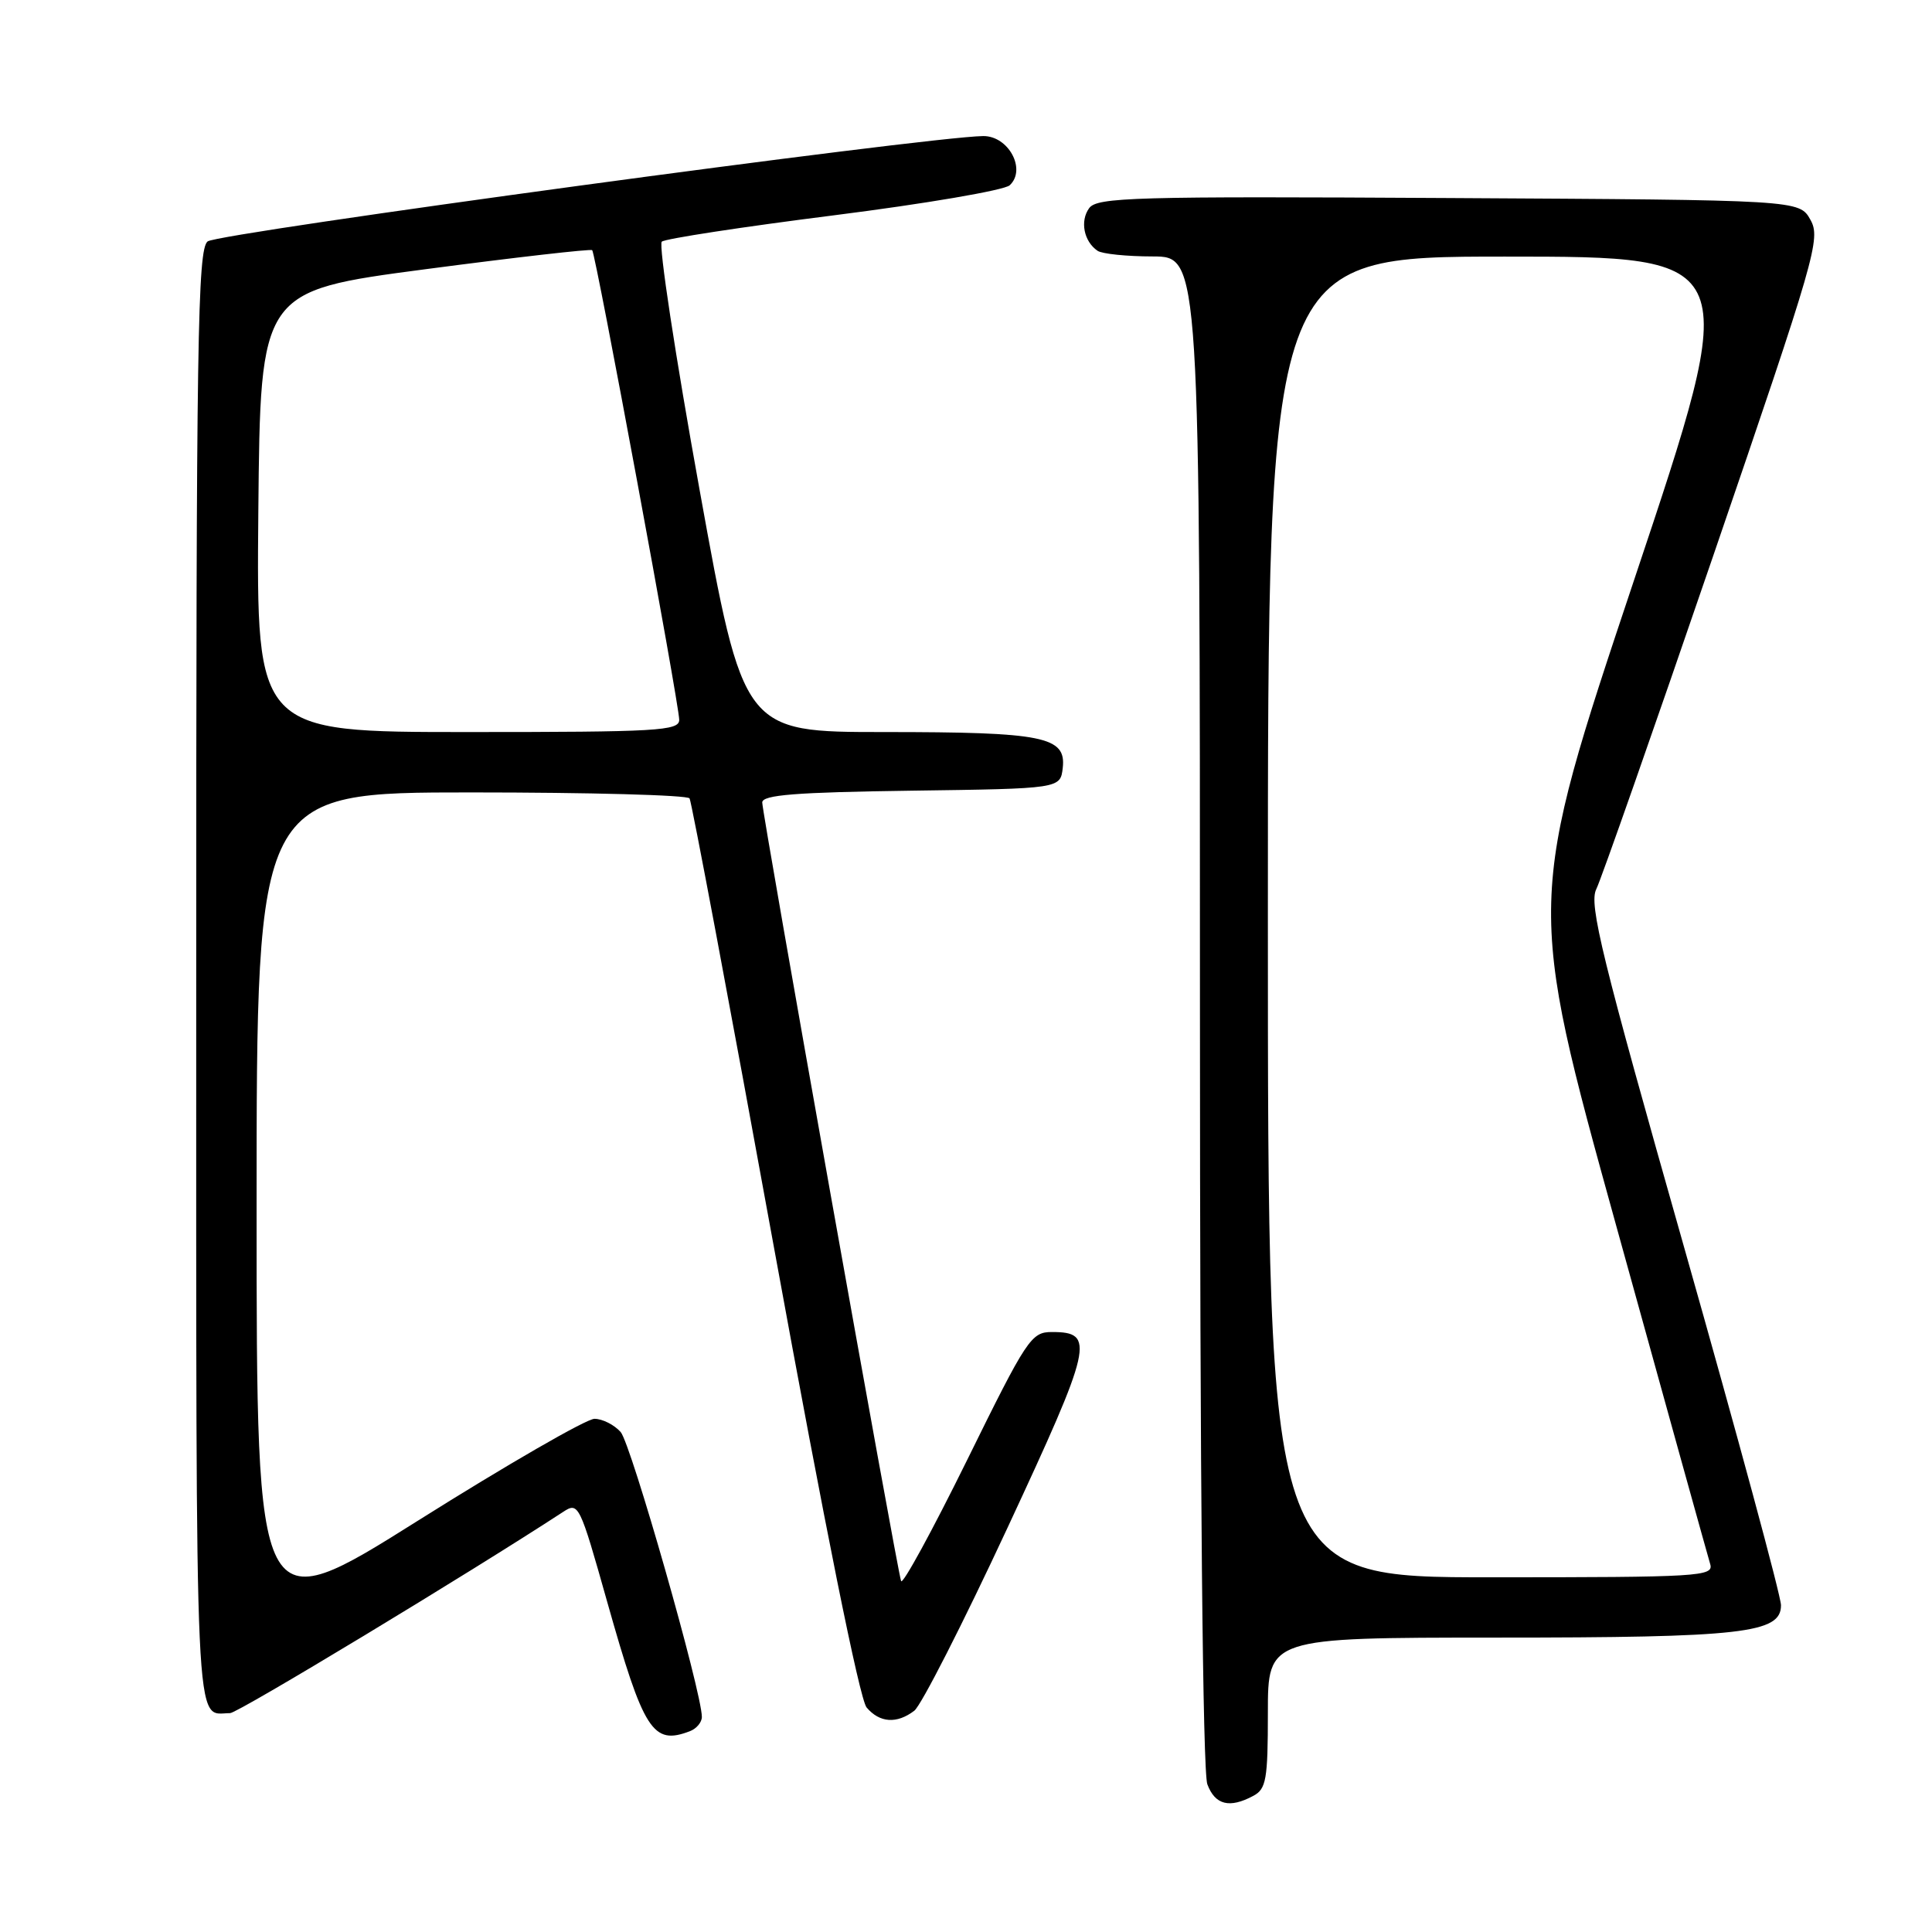 <?xml version="1.0" encoding="UTF-8" standalone="no"?>
<!DOCTYPE svg PUBLIC "-//W3C//DTD SVG 1.1//EN" "http://www.w3.org/Graphics/SVG/1.1/DTD/svg11.dtd" >
<svg xmlns="http://www.w3.org/2000/svg" xmlns:xlink="http://www.w3.org/1999/xlink" version="1.1" viewBox="0 0 256 256">
 <g >
 <path fill="currentColor"
d=" M 166.07 237.96 C 167.78 237.05 168.00 235.79 168.00 226.96 C 168.00 217.00 168.00 217.00 198.25 216.99 C 230.91 216.99 236.01 216.41 235.99 212.70 C 235.99 211.49 230.22 190.18 223.17 165.33 C 212.23 126.78 210.52 119.83 211.51 117.83 C 212.15 116.55 219.13 96.65 227.02 73.62 C 240.61 33.94 241.28 31.60 239.89 29.12 C 238.42 26.50 238.42 26.50 191.96 26.24 C 150.22 26.00 145.38 26.14 144.32 27.58 C 143.08 29.28 143.61 31.99 145.43 33.23 C 146.02 33.64 149.31 33.98 152.75 33.98 C 159.00 34.00 159.00 34.00 159.00 133.93 C 159.00 196.45 159.37 234.83 159.98 236.43 C 161.01 239.17 162.92 239.65 166.07 237.96 Z  M 91.42 229.39 C 92.29 229.06 93.00 228.21 93.00 227.50 C 93.00 224.23 83.61 191.30 82.24 189.75 C 81.39 188.79 79.82 188.00 78.77 188.00 C 77.71 188.00 67.20 194.06 55.42 201.47 C 34.00 214.94 34.00 214.94 34.00 159.97 C 34.00 105.00 34.00 105.00 62.44 105.00 C 78.08 105.00 91.10 105.35 91.37 105.79 C 91.64 106.22 96.69 133.11 102.60 165.54 C 109.29 202.20 113.91 225.16 114.83 226.25 C 116.56 228.29 118.83 228.45 121.15 226.68 C 122.06 225.99 127.61 215.09 133.49 202.46 C 144.79 178.18 145.17 176.50 139.39 176.50 C 136.64 176.50 136.08 177.35 128.13 193.50 C 123.52 202.85 119.59 210.05 119.40 209.50 C 118.86 208.00 101.00 107.83 101.00 106.33 C 101.00 105.33 105.43 104.98 120.75 104.77 C 140.50 104.50 140.50 104.50 140.82 101.75 C 141.29 97.60 138.29 97.00 117.18 97.00 C 98.50 97.00 98.50 97.00 92.69 64.86 C 89.49 47.18 87.24 32.40 87.69 32.02 C 88.14 31.63 98.40 30.06 110.50 28.53 C 122.60 27.00 133.08 25.21 133.79 24.55 C 136.04 22.46 133.63 17.99 130.27 18.03 C 122.77 18.13 28.85 30.88 27.51 31.99 C 26.18 33.09 26.00 44.84 26.00 129.52 C 26.00 232.73 25.74 227.00 30.49 227.00 C 31.51 227.00 62.16 208.47 74.61 200.34 C 76.66 198.99 76.80 199.28 80.45 212.23 C 85.30 229.41 86.49 231.28 91.42 229.39 Z  M 168.00 121.50 C 168.00 34.00 168.00 34.00 199.43 34.00 C 230.86 34.00 230.86 34.00 216.56 76.75 C 202.27 119.50 202.27 119.50 214.18 162.50 C 220.72 186.15 226.32 206.29 226.61 207.25 C 227.10 208.89 225.26 209.00 197.57 209.00 C 168.00 209.00 168.00 209.00 168.00 121.50 Z  M 34.23 67.78 C 34.50 38.56 34.50 38.56 56.32 35.68 C 68.32 34.10 78.29 32.96 78.47 33.15 C 78.94 33.63 90.00 93.37 90.00 95.38 C 90.00 96.84 87.15 97.00 61.98 97.00 C 33.97 97.00 33.97 97.00 34.23 67.78 Z "/>
</g>
</svg>